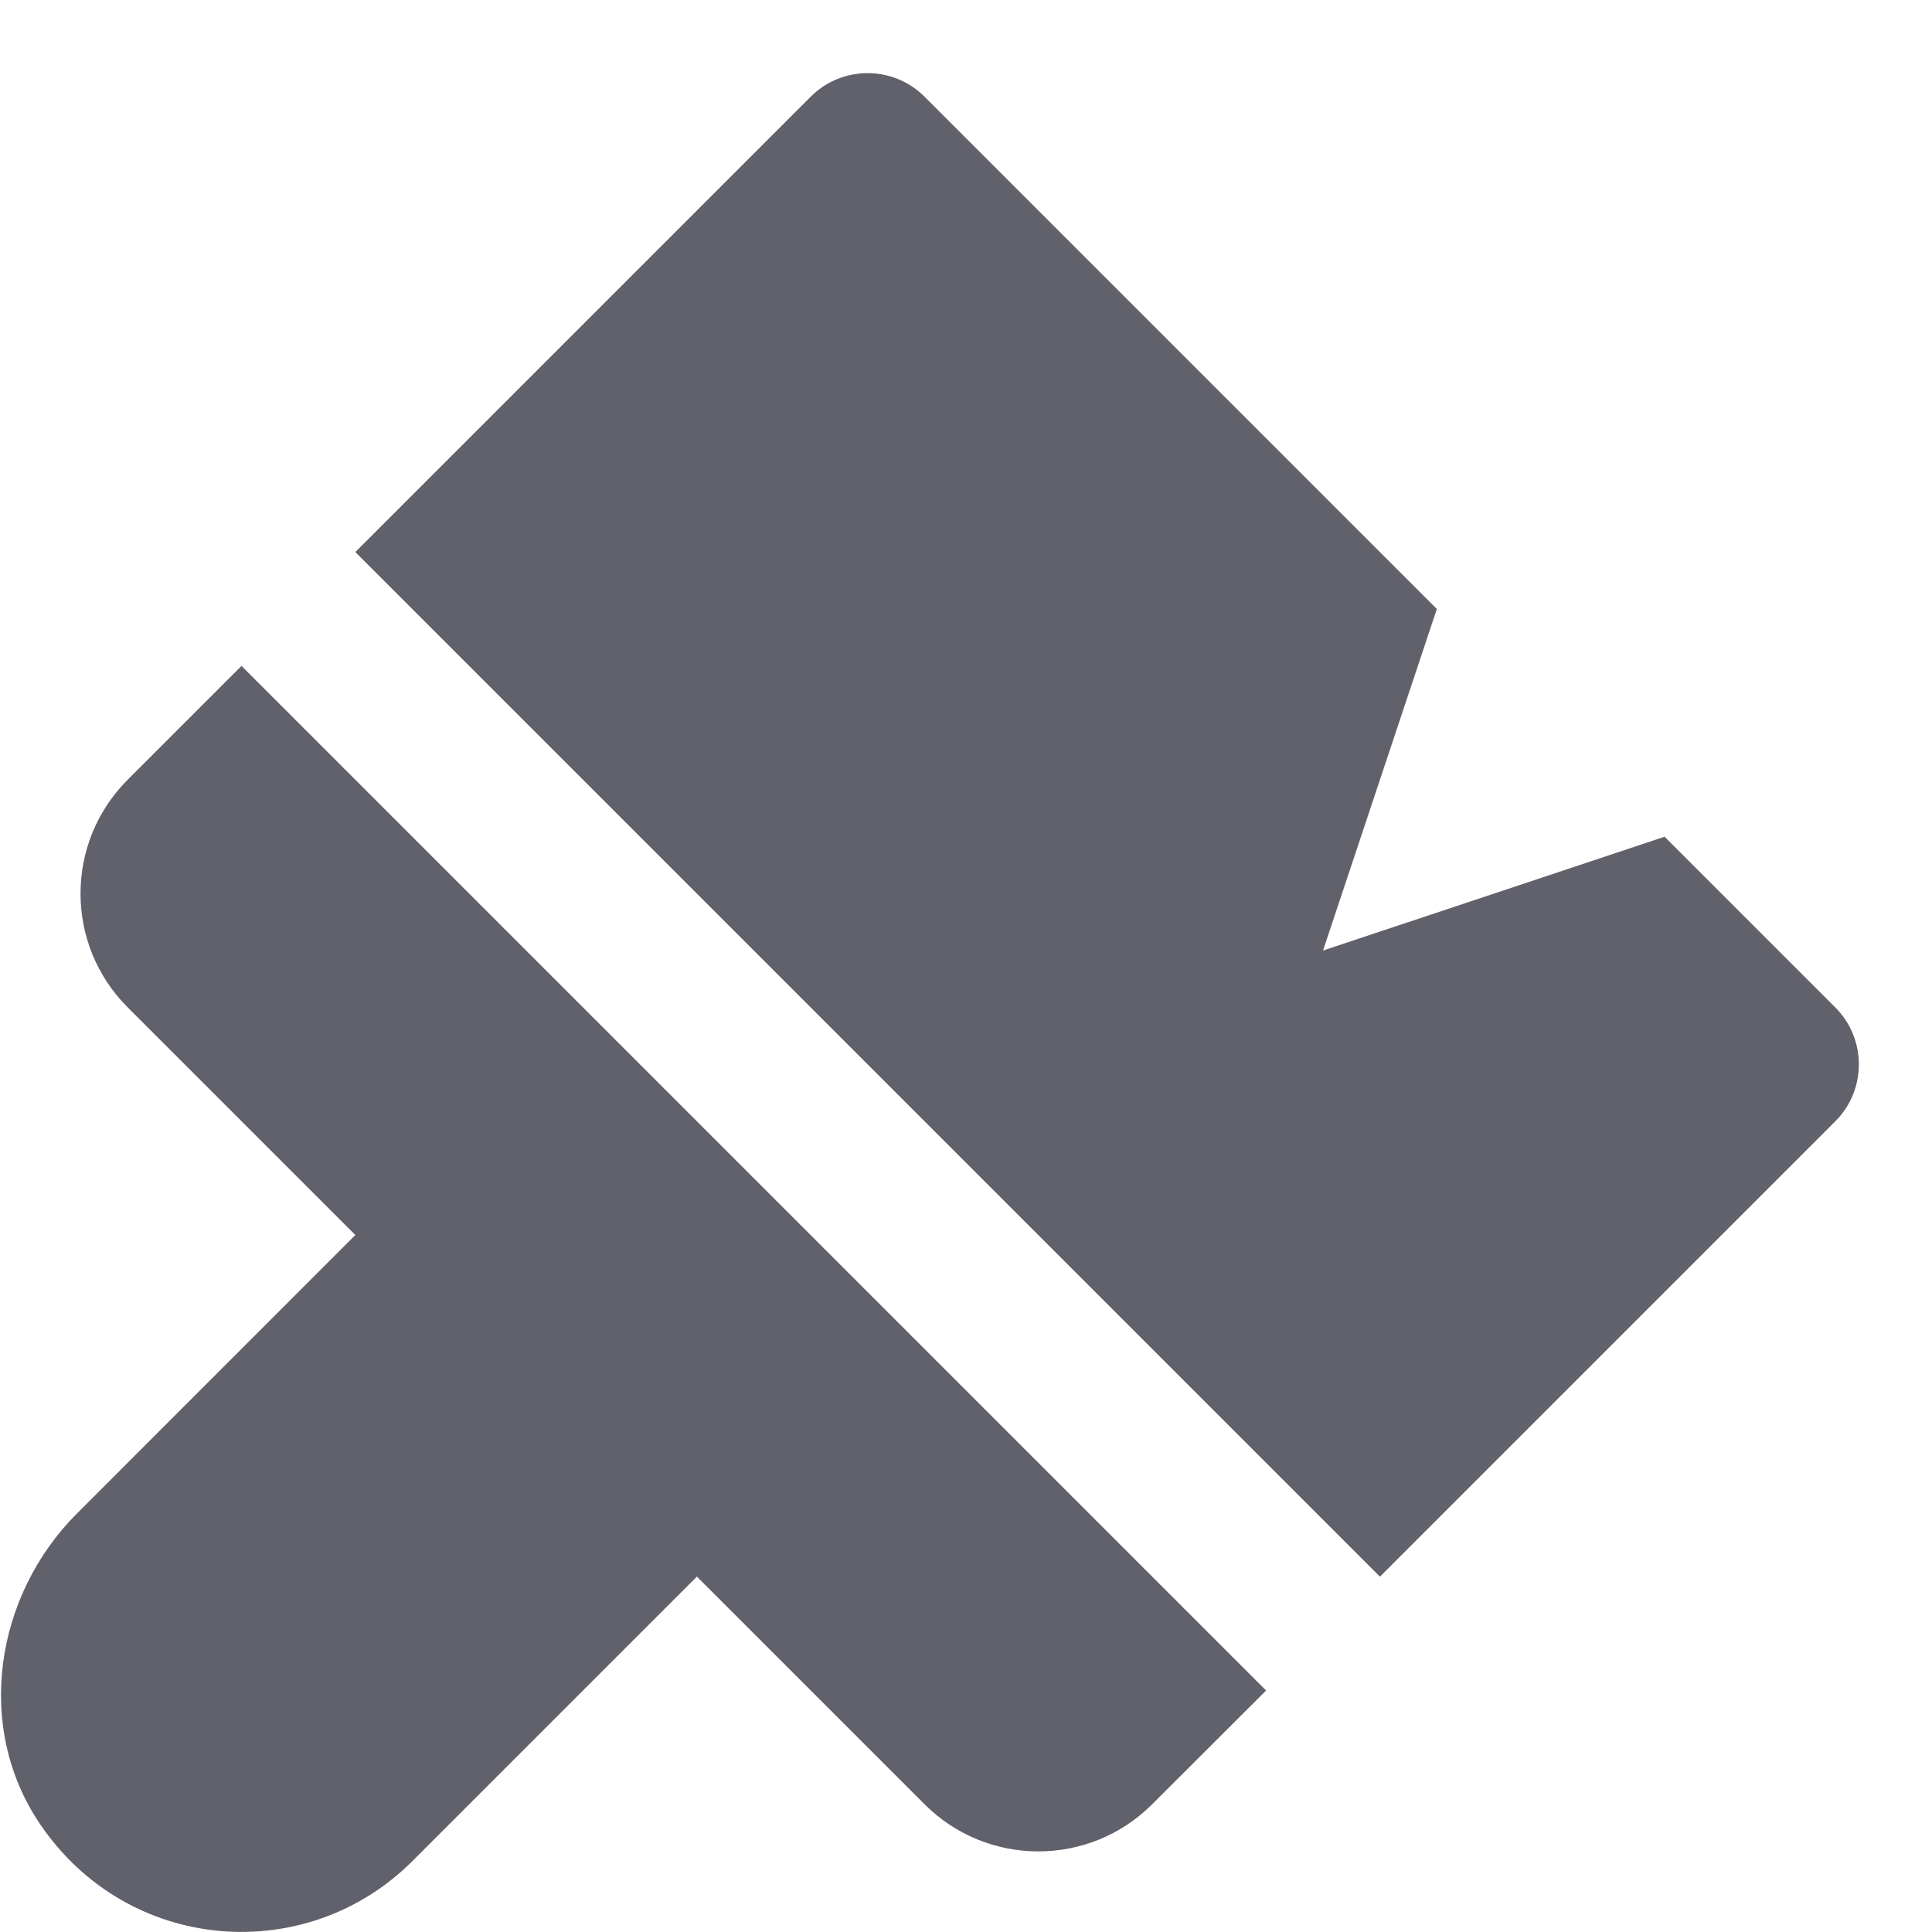 <svg xmlns="http://www.w3.org/2000/svg" height="24" width="24" viewBox="0 0 24 24"><path fill="#61616b" d="M3,8.272L1.586,9.686c-0.781,0.781-0.781,2.047,0,2.828l2.828,2.828L0.957,18.8 c-1.025,1.025-1.273,2.659-0.46,3.859c1.096,1.616,3.314,1.771,4.624,0.462l3.536-3.536l2.828,2.828 c0.781,0.781,2.047,0.781,2.828,0L15.728,21L3,8.272z"></path> <path data-color="color-2" fill="#61616b" d="M22.799,13.929c0.39-0.39,0.39-1.024,0-1.414l-2.121-2.121l-4.243,1.414l1.414-4.243 l-6.364-6.364c-0.39-0.39-1.024-0.39-1.414,0L4.414,6.858l12.728,12.728L22.799,13.929z"></path></svg>